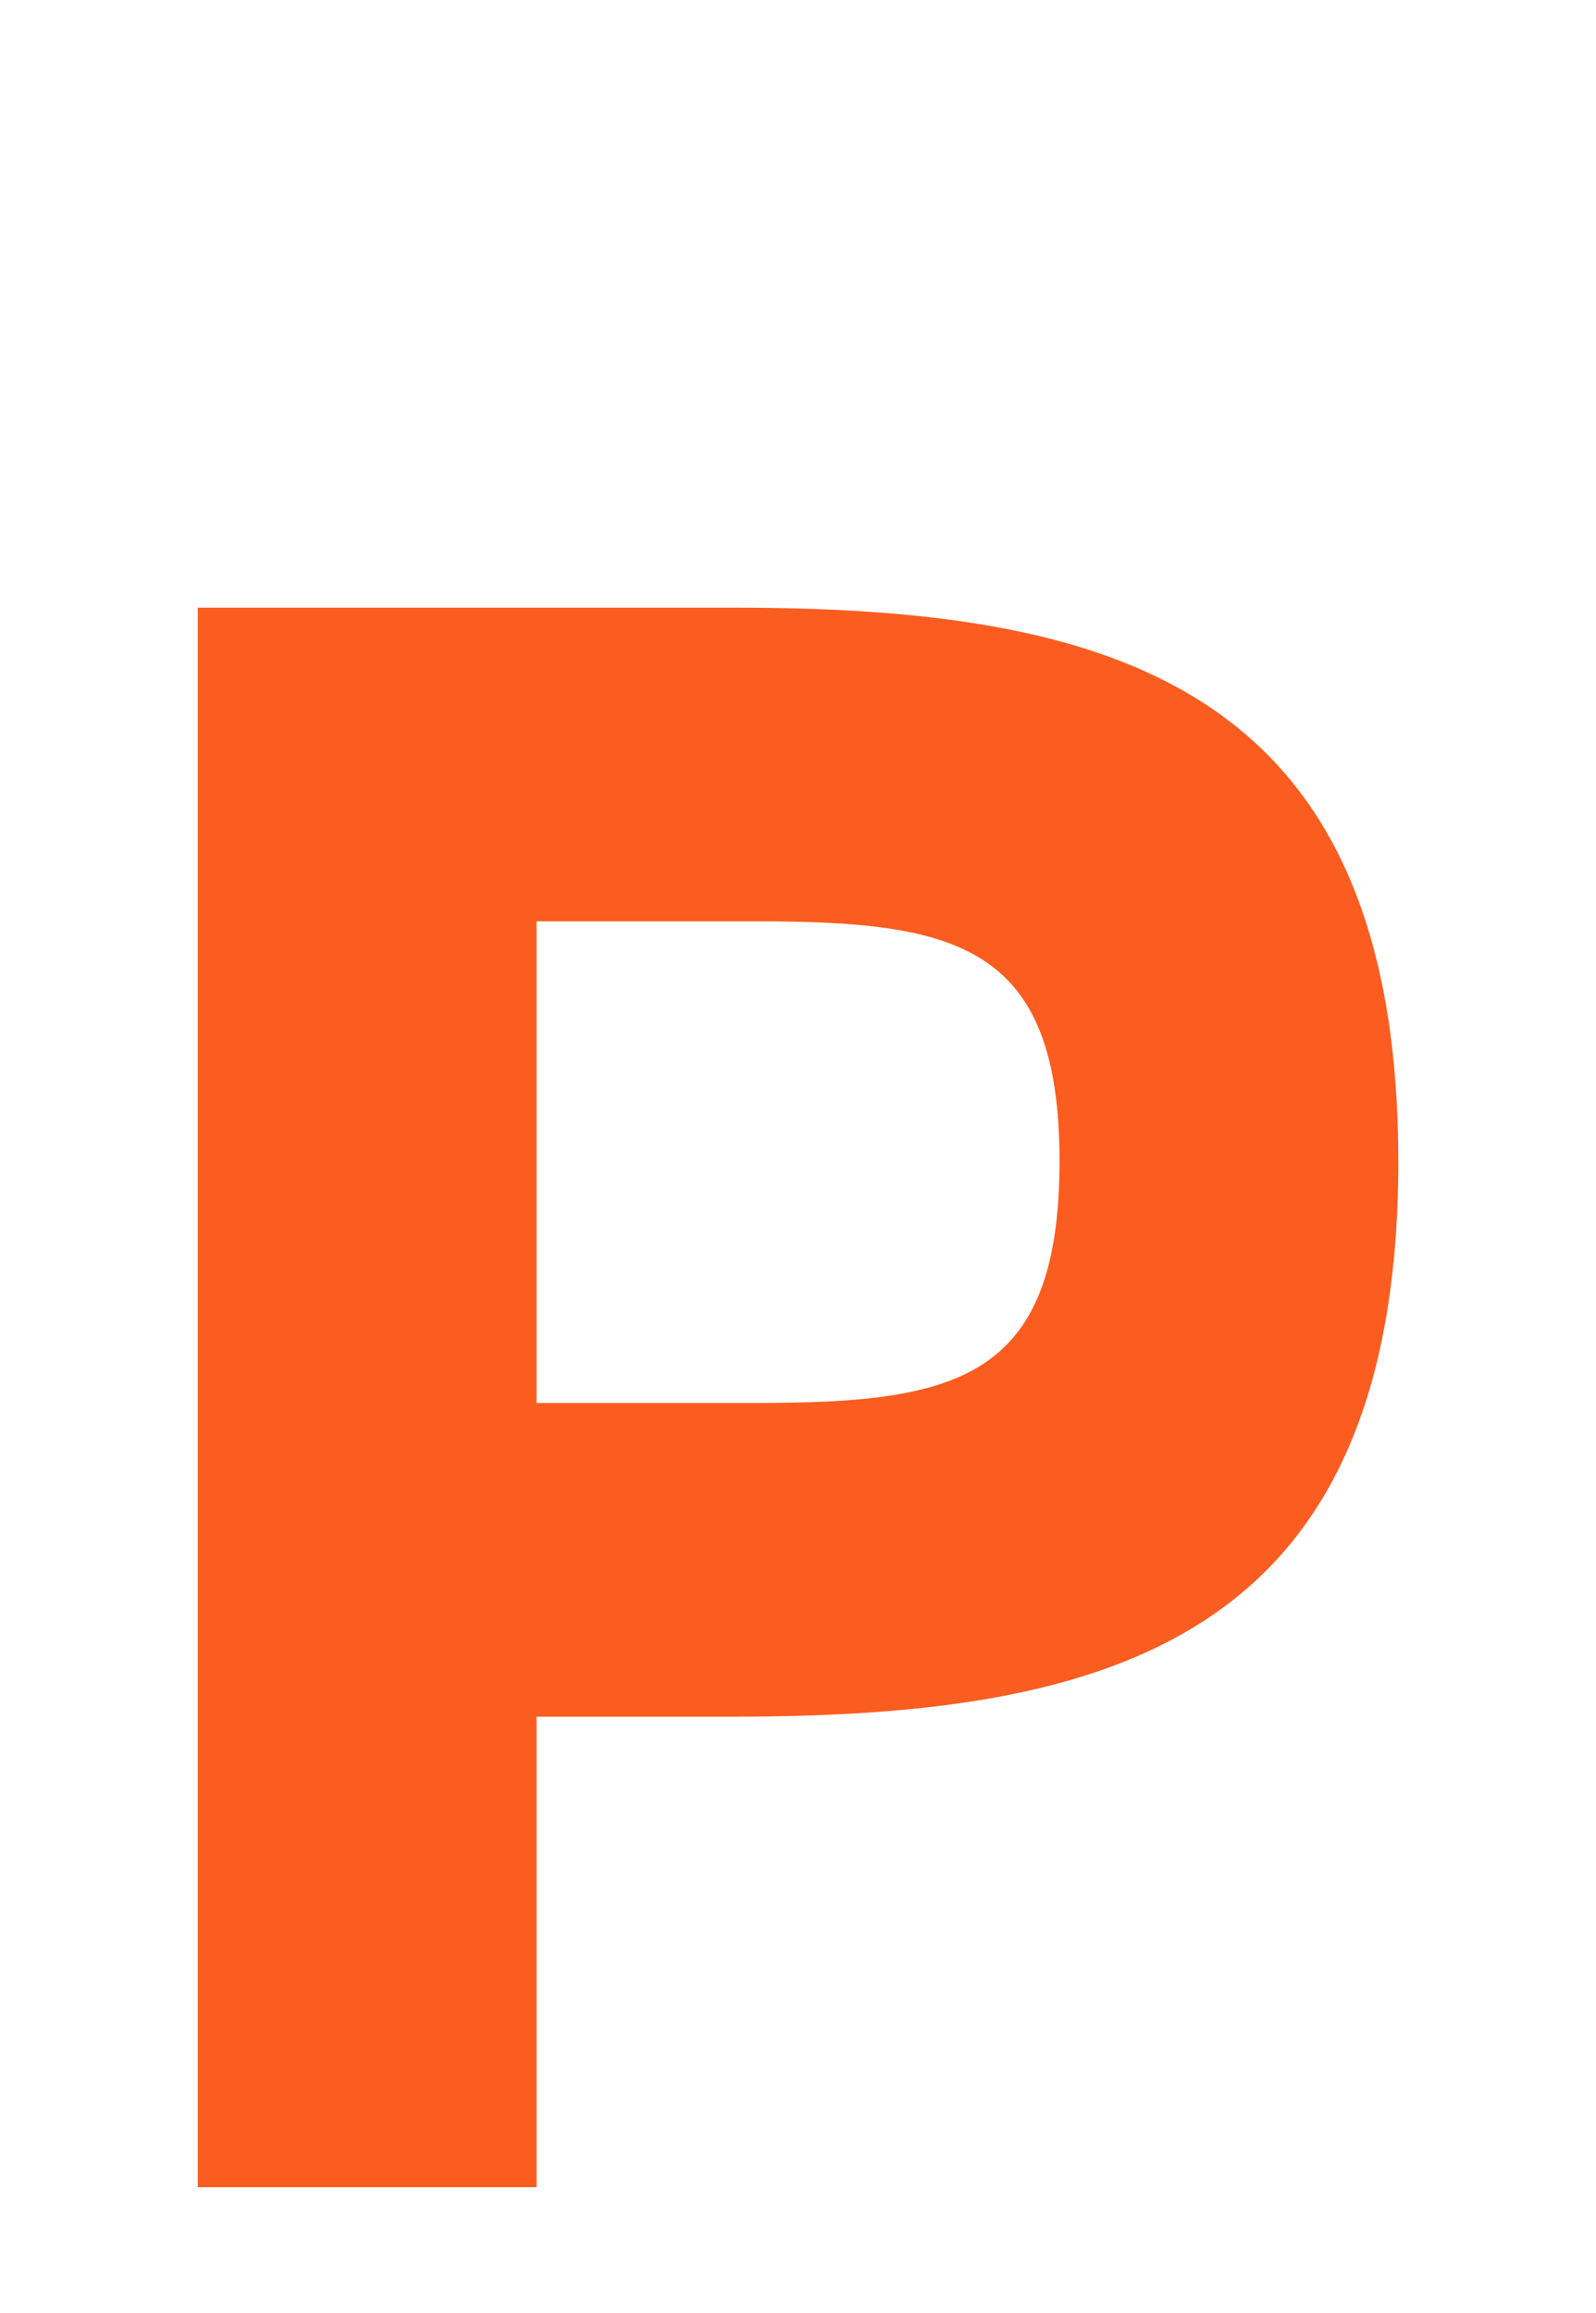 <?xml version="1.0" encoding="UTF-8" standalone="no"?>
<!-- Created with Inkscape (http://www.inkscape.org/) -->

<svg
   xmlns:dc="http://purl.org/dc/elements/1.1/"
   xmlns:cc="http://creativecommons.org/ns#"
   xmlns:rdf="http://www.w3.org/1999/02/22-rdf-syntax-ns#"
   xmlns:svg="http://www.w3.org/2000/svg"
   xmlns="http://www.w3.org/2000/svg"
   xmlns:sodipodi="http://sodipodi.sourceforge.net/DTD/sodipodi-0.dtd"
   xmlns:inkscape="http://www.inkscape.org/namespaces/inkscape"
   width="138"
   height="200"
   viewBox="0 0 36.512 52.917"
   version="1.1"
   id="svg2260"
   inkscape:version="0.92.5 (2060ec1f9f, 2020-04-08)"
   sodipodi:docname="P.svg">
  <defs
     id="defs2254">
    <clipPath
       clipPathUnits="userSpaceOnUse"
       id="clipPath124">
      <path
         d="M 0,1190.64 H 821.28 V 0 H 0 Z"
         id="path122"
         inkscape:connector-curvature="0" />
    </clipPath>
    <clipPath
       clipPathUnits="userSpaceOnUse"
       id="clipPath144">
      <path
         d="M 0,1190.64 H 821.28 V 0 H 0 Z"
         id="path142"
         inkscape:connector-curvature="0" />
    </clipPath>
    <clipPath
       clipPathUnits="userSpaceOnUse"
       id="clipPath168">
      <path
         d="M 0,1190.64 H 821.28 V 0 H 0 Z"
         id="path166"
         inkscape:connector-curvature="0" />
    </clipPath>
    <clipPath
       clipPathUnits="userSpaceOnUse"
       id="clipPath200">
      <path
         d="M 0,1190.64 H 821.28 V 0 H 0 Z"
         id="path198"
         inkscape:connector-curvature="0" />
    </clipPath>
    <clipPath
       clipPathUnits="userSpaceOnUse"
       id="clipPath224">
      <path
         d="M 0,1190.64 H 821.28 V 0 H 0 Z"
         id="path222"
         inkscape:connector-curvature="0" />
    </clipPath>
    <clipPath
       clipPathUnits="userSpaceOnUse"
       id="clipPath244">
      <path
         d="M 0,1190.64 H 821.28 V 0 H 0 Z"
         id="path242"
         inkscape:connector-curvature="0" />
    </clipPath>
    <clipPath
       clipPathUnits="userSpaceOnUse"
       id="clipPath264">
      <path
         d="M 0,1190.64 H 821.28 V 0 H 0 Z"
         id="path262"
         inkscape:connector-curvature="0" />
    </clipPath>
    <clipPath
       clipPathUnits="userSpaceOnUse"
       id="clipPath296">
      <path
         d="M 0,1190.64 H 821.28 V 0 H 0 Z"
         id="path294"
         inkscape:connector-curvature="0" />
    </clipPath>
    <clipPath
       clipPathUnits="userSpaceOnUse"
       id="clipPath316">
      <path
         d="M 0,1190.64 H 821.28 V 0 H 0 Z"
         id="path314"
         inkscape:connector-curvature="0" />
    </clipPath>
    <clipPath
       clipPathUnits="userSpaceOnUse"
       id="clipPath348">
      <path
         d="M 0,1190.64 H 821.28 V 0 H 0 Z"
         id="path346"
         inkscape:connector-curvature="0" />
    </clipPath>
    <clipPath
       clipPathUnits="userSpaceOnUse"
       id="clipPath368">
      <path
         d="M 0,1190.64 H 821.28 V 0 H 0 Z"
         id="path366"
         inkscape:connector-curvature="0" />
    </clipPath>
    <clipPath
       clipPathUnits="userSpaceOnUse"
       id="clipPath392">
      <path
         d="M 0,1190.64 H 821.28 V 0 H 0 Z"
         id="path390"
         inkscape:connector-curvature="0" />
    </clipPath>
    <clipPath
       clipPathUnits="userSpaceOnUse"
       id="clipPath432">
      <path
         d="M 0,1190.64 H 821.28 V 0 H 0 Z"
         id="path430"
         inkscape:connector-curvature="0" />
    </clipPath>
    <clipPath
       clipPathUnits="userSpaceOnUse"
       id="clipPath452">
      <path
         d="M 0,1190.64 H 821.28 V 0 H 0 Z"
         id="path450"
         inkscape:connector-curvature="0" />
    </clipPath>
    <clipPath
       clipPathUnits="userSpaceOnUse"
       id="clipPath492">
      <path
         d="M 0,1190.64 H 821.28 V 0 H 0 Z"
         id="path490"
         inkscape:connector-curvature="0" />
    </clipPath>
    <clipPath
       clipPathUnits="userSpaceOnUse"
       id="clipPath508">
      <path
         d="M 0,1190.64 H 821.28 V 0 H 0 Z"
         id="path506"
         inkscape:connector-curvature="0" />
    </clipPath>
    <clipPath
       clipPathUnits="userSpaceOnUse"
       id="clipPath528">
      <path
         d="M 0,1190.64 H 821.28 V 0 H 0 Z"
         id="path526"
         inkscape:connector-curvature="0" />
    </clipPath>
    <clipPath
       clipPathUnits="userSpaceOnUse"
       id="clipPath552">
      <path
         d="M 0,1190.64 H 821.28 V 0 H 0 Z"
         id="path550"
         inkscape:connector-curvature="0" />
    </clipPath>
    <clipPath
       clipPathUnits="userSpaceOnUse"
       id="clipPath596">
      <path
         d="M 0,1190.64 H 821.28 V 0 H 0 Z"
         id="path594"
         inkscape:connector-curvature="0" />
    </clipPath>
    <clipPath
       clipPathUnits="userSpaceOnUse"
       id="clipPath616">
      <path
         d="M 0,1190.64 H 821.28 V 0 H 0 Z"
         id="path614"
         inkscape:connector-curvature="0" />
    </clipPath>
    <clipPath
       clipPathUnits="userSpaceOnUse"
       id="clipPath636">
      <path
         d="M 0,1190.64 H 821.28 V 0 H 0 Z"
         id="path634"
         inkscape:connector-curvature="0" />
    </clipPath>
    <clipPath
       clipPathUnits="userSpaceOnUse"
       id="clipPath652">
      <path
         d="M 0,1190.64 H 821.28 V 0 H 0 Z"
         id="path650"
         inkscape:connector-curvature="0" />
    </clipPath>
    <clipPath
       clipPathUnits="userSpaceOnUse"
       id="clipPath672">
      <path
         d="M 0,1190.64 H 821.28 V 0 H 0 Z"
         id="path670"
         inkscape:connector-curvature="0" />
    </clipPath>
    <clipPath
       clipPathUnits="userSpaceOnUse"
       id="clipPath704">
      <path
         d="M 0,1190.64 H 821.28 V 0 H 0 Z"
         id="path702"
         inkscape:connector-curvature="0" />
    </clipPath>
    <clipPath
       clipPathUnits="userSpaceOnUse"
       id="clipPath744">
      <path
         d="M 0,1190.64 H 821.28 V 0 H 0 Z"
         id="path742"
         inkscape:connector-curvature="0" />
    </clipPath>
    <clipPath
       clipPathUnits="userSpaceOnUse"
       id="clipPath760">
      <path
         d="M 0,1190.64 H 821.28 V 0 H 0 Z"
         id="path758"
         inkscape:connector-curvature="0" />
    </clipPath>
    <clipPath
       clipPathUnits="userSpaceOnUse"
       id="clipPath776">
      <path
         d="M 0,1190.64 H 821.28 V 0 H 0 Z"
         id="path774"
         inkscape:connector-curvature="0" />
    </clipPath>
    <clipPath
       clipPathUnits="userSpaceOnUse"
       id="clipPath808">
      <path
         d="M 0,1190.64 H 821.28 V 0 H 0 Z"
         id="path806"
         inkscape:connector-curvature="0" />
    </clipPath>
    <clipPath
       clipPathUnits="userSpaceOnUse"
       id="clipPath900">
      <path
         d="M 0,1190.64 H 821.28 V 0 H 0 Z"
         id="path898"
         inkscape:connector-curvature="0" />
    </clipPath>
    <clipPath
       clipPathUnits="userSpaceOnUse"
       id="clipPath932">
      <path
         d="M 0,1190.64 H 821.28 V 0 H 0 Z"
         id="path930"
         inkscape:connector-curvature="0" />
    </clipPath>
    <clipPath
       clipPathUnits="userSpaceOnUse"
       id="clipPath948">
      <path
         d="M 0,1190.64 H 821.28 V 0 H 0 Z"
         id="path946"
         inkscape:connector-curvature="0" />
    </clipPath>
    <clipPath
       clipPathUnits="userSpaceOnUse"
       id="clipPath964">
      <path
         d="M 0,1190.64 H 821.28 V 0 H 0 Z"
         id="path962"
         inkscape:connector-curvature="0" />
    </clipPath>
    <clipPath
       clipPathUnits="userSpaceOnUse"
       id="clipPath992">
      <path
         d="M 0,1190.64 H 821.28 V 0 H 0 Z"
         id="path990"
         inkscape:connector-curvature="0" />
    </clipPath>
    <clipPath
       clipPathUnits="userSpaceOnUse"
       id="clipPath1020">
      <path
         d="M 0,1190.64 H 821.28 V 0 H 0 Z"
         id="path1018"
         inkscape:connector-curvature="0" />
    </clipPath>
    <clipPath
       clipPathUnits="userSpaceOnUse"
       id="clipPath1070">
      <path
         d="M 0,1190.64 H 821.28 V 0 H 0 Z"
         id="path1068"
         inkscape:connector-curvature="0" />
    </clipPath>
    <clipPath
       clipPathUnits="userSpaceOnUse"
       id="clipPath1078">
      <path
         d="m 110.453,111.312 h 89.86 V 33.663 h -89.86 z"
         id="path1076"
         inkscape:connector-curvature="0" />
    </clipPath>
    <clipPath
       clipPathUnits="userSpaceOnUse"
       id="clipPath1094">
      <path
         d="M 0,1190.64 H 821.28 V 0 H 0 Z"
         id="path1092"
         inkscape:connector-curvature="0" />
    </clipPath>
    <clipPath
       clipPathUnits="userSpaceOnUse"
       id="clipPath1106">
      <path
         d="M 0,1190.64 H 821.28 V 0 H 0 Z"
         id="path1104"
         inkscape:connector-curvature="0" />
    </clipPath>
    <clipPath
       clipPathUnits="userSpaceOnUse"
       id="clipPath1114">
      <path
         d="M 427.841,867.636 H 705.888 V 763.809 H 427.841 Z"
         id="path1112"
         inkscape:connector-curvature="0" />
    </clipPath>
    <clipPath
       clipPathUnits="userSpaceOnUse"
       id="clipPath808-1">
      <path
         d="M 0,1190.64 H 821.28 V 0 H 0 Z"
         id="path806-2"
         inkscape:connector-curvature="0" />
    </clipPath>
    <clipPath
       clipPathUnits="userSpaceOnUse"
       id="clipPath432-7">
      <path
         d="M 0,1190.64 H 821.28 V 0 H 0 Z"
         id="path430-0"
         inkscape:connector-curvature="0" />
    </clipPath>
    <clipPath
       clipPathUnits="userSpaceOnUse"
       id="clipPath244-9">
      <path
         d="M 0,1190.64 H 821.28 V 0 H 0 Z"
         id="path242-3"
         inkscape:connector-curvature="0" />
    </clipPath>
  </defs>
  <sodipodi:namedview
     id="base"
     pagecolor="#ffffff"
     bordercolor="#666666"
     borderopacity="1.0"
     inkscape:pageopacity="0.0"
     inkscape:pageshadow="2"
     inkscape:zoom="2.0000001"
     inkscape:cx="36.643264"
     inkscape:cy="45.886263"
     inkscape:document-units="mm"
     inkscape:current-layer="layer1"
     showgrid="false"
     units="px"
     inkscape:window-width="1920"
     inkscape:window-height="1030"
     inkscape:window-x="0"
     inkscape:window-y="0"
     inkscape:window-maximized="1"
     inkscape:snap-bbox="true"
     inkscape:bbox-nodes="true" />
  <g
     inkscape:label="Layer 1"
     inkscape:groupmode="layer"
     id="layer1"
     transform="translate(0,-244.083)">
    <path
       inkscape:connector-curvature="0"
       id="path1028"
       style="fill:#fb5d20;fill-opacity:1;fill-rule:nonzero;stroke:none;stroke-width:0.353"
       d="m 24.239,270.644 c 0,-4.972 -2.374,-5.484 -6.975,-5.484 h -4.989 v 11.019 h 4.989 c 4.602,0 6.975,-0.512 6.975,-5.535 m 7.751,0 c 0,10.969 -6.588,12.711 -15.21,12.711 h -4.505 v 10.764 h -7.751 v -36.135 h 12.255 c 8.622,0 15.21,1.743 15.21,12.66" />
  </g>
</svg>
